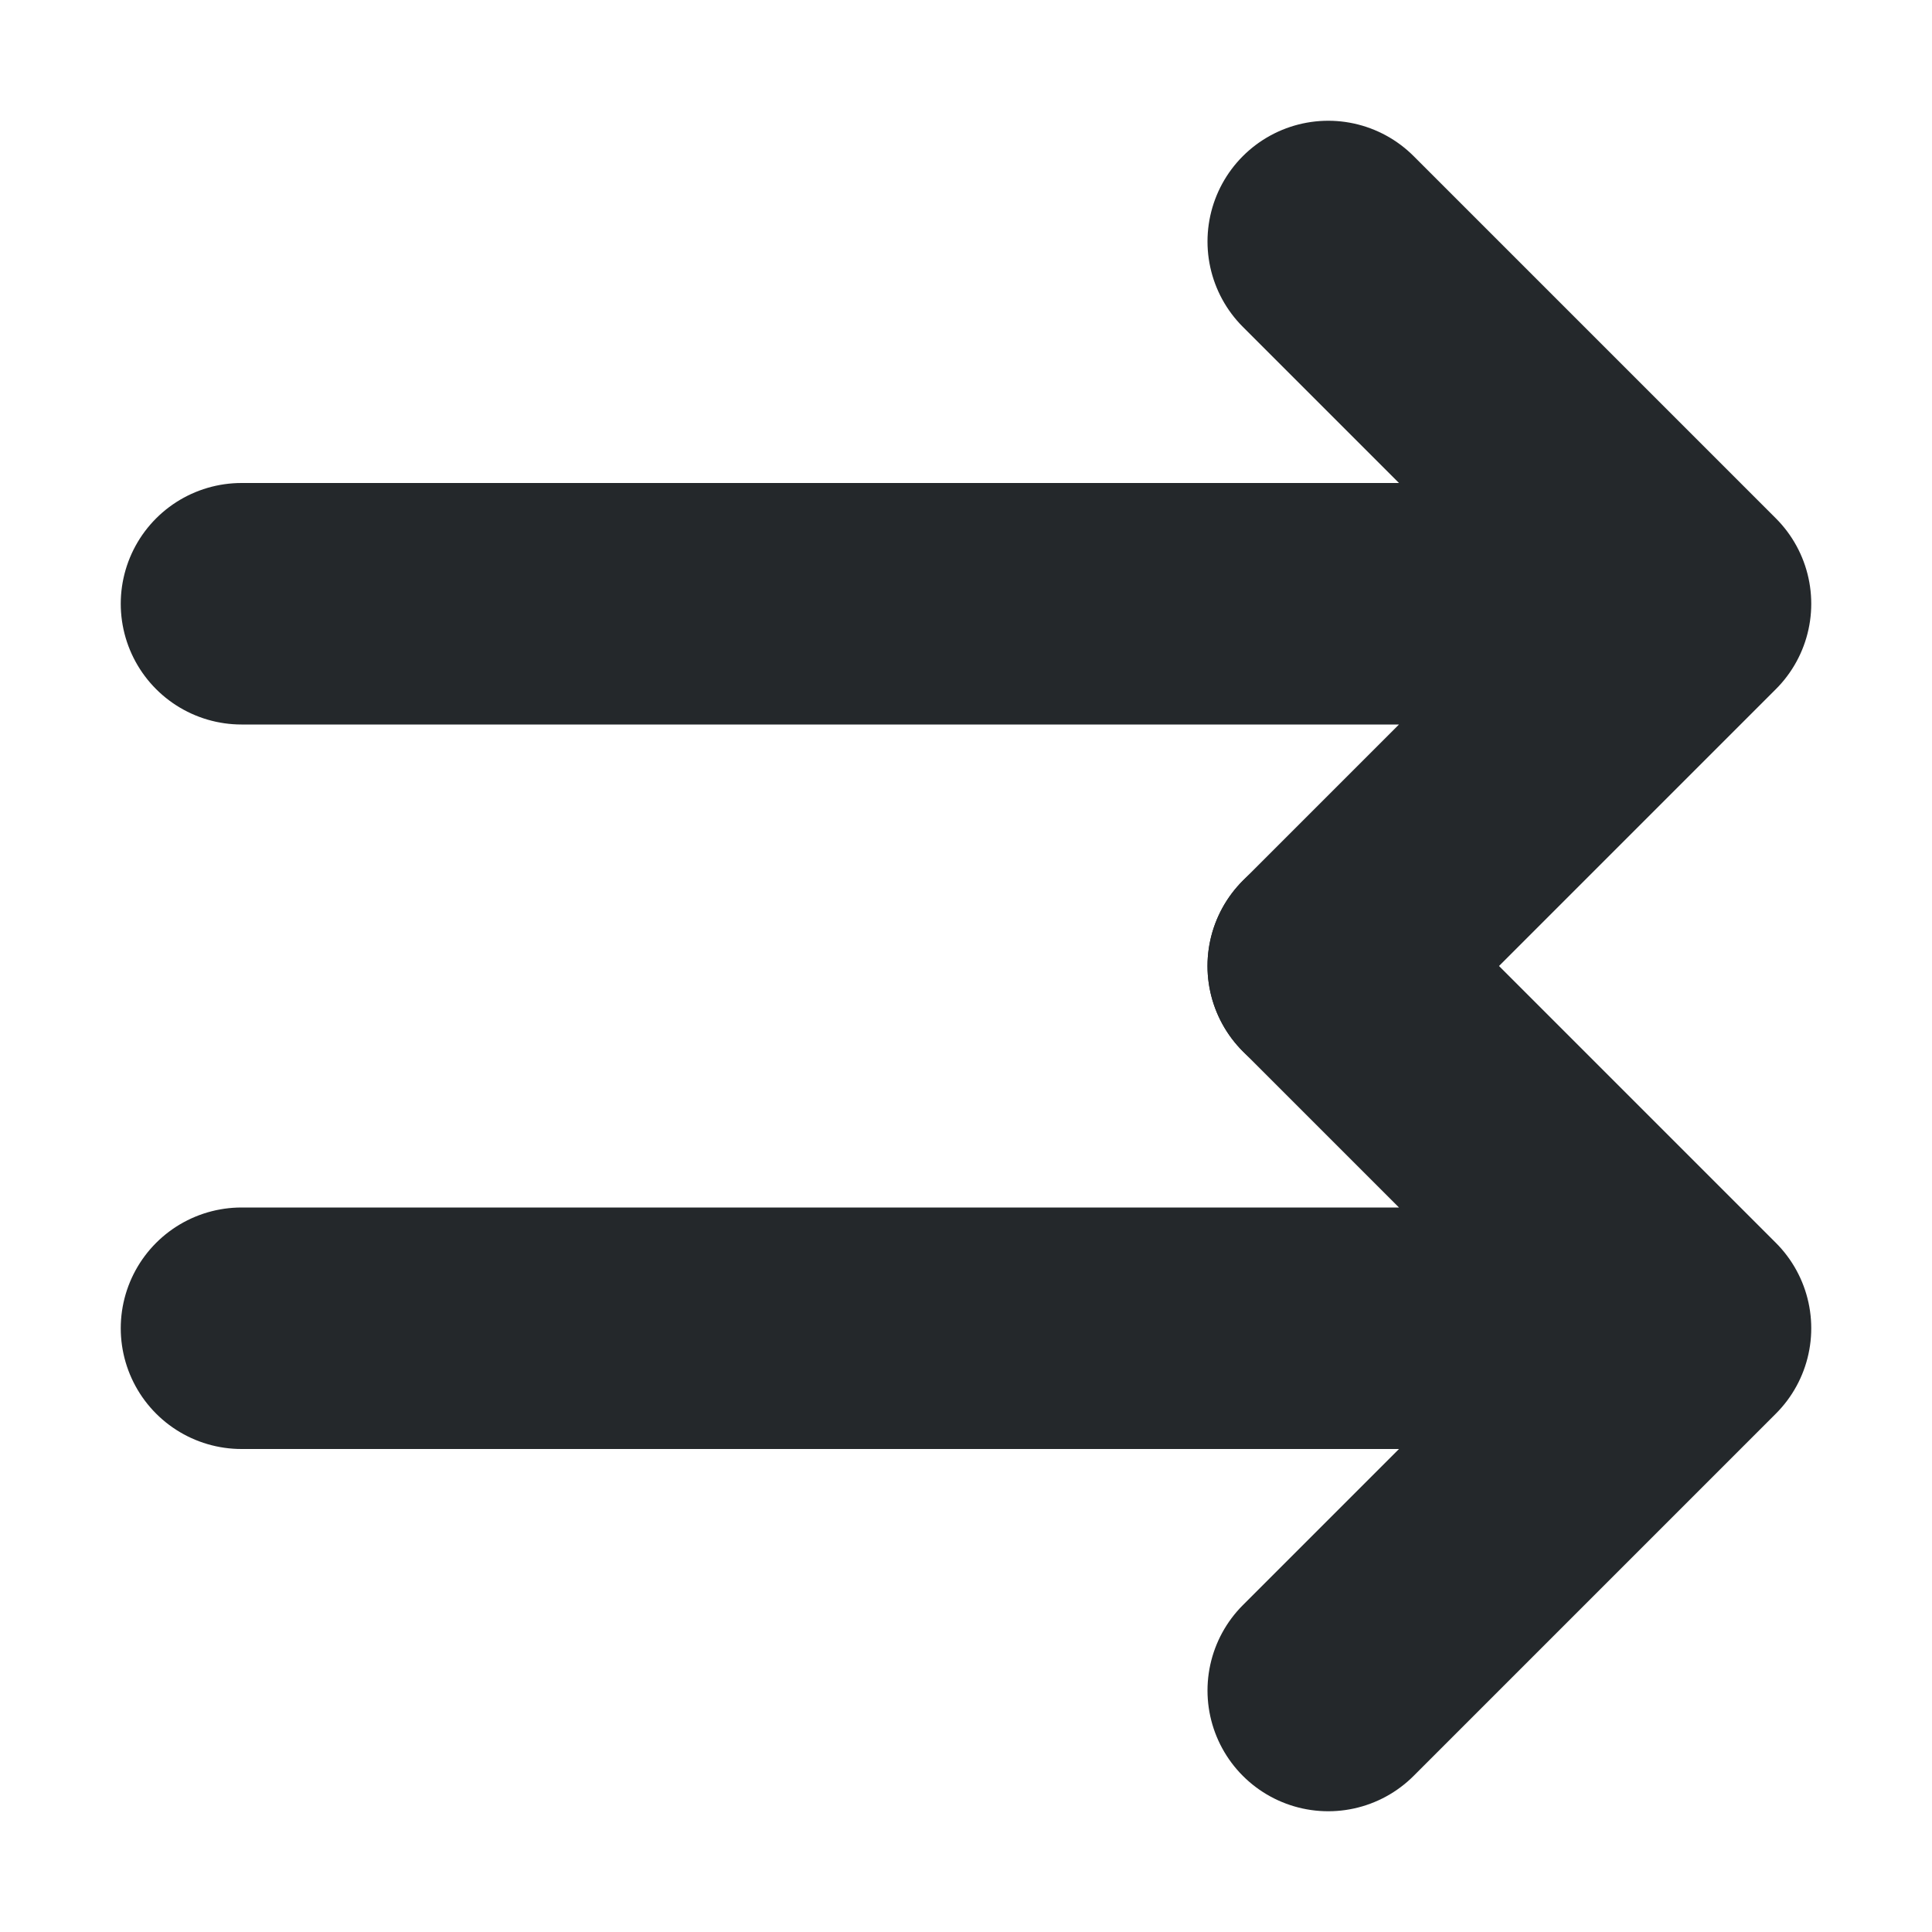 <svg width="16" height="16" viewBox="0 0 16 16" fill="none" xmlns="http://www.w3.org/2000/svg">
<path d="M14 11H2M14 11L11 14M14 11L11 8" stroke="#24282B" stroke-width="2" stroke-linecap="round" stroke-linejoin="round"/>
<path d="M11 2L14 5M14 5L11 8M14 5L2 5" stroke="#24282B" stroke-width="2" stroke-linecap="round" stroke-linejoin="round"/>
</svg>
